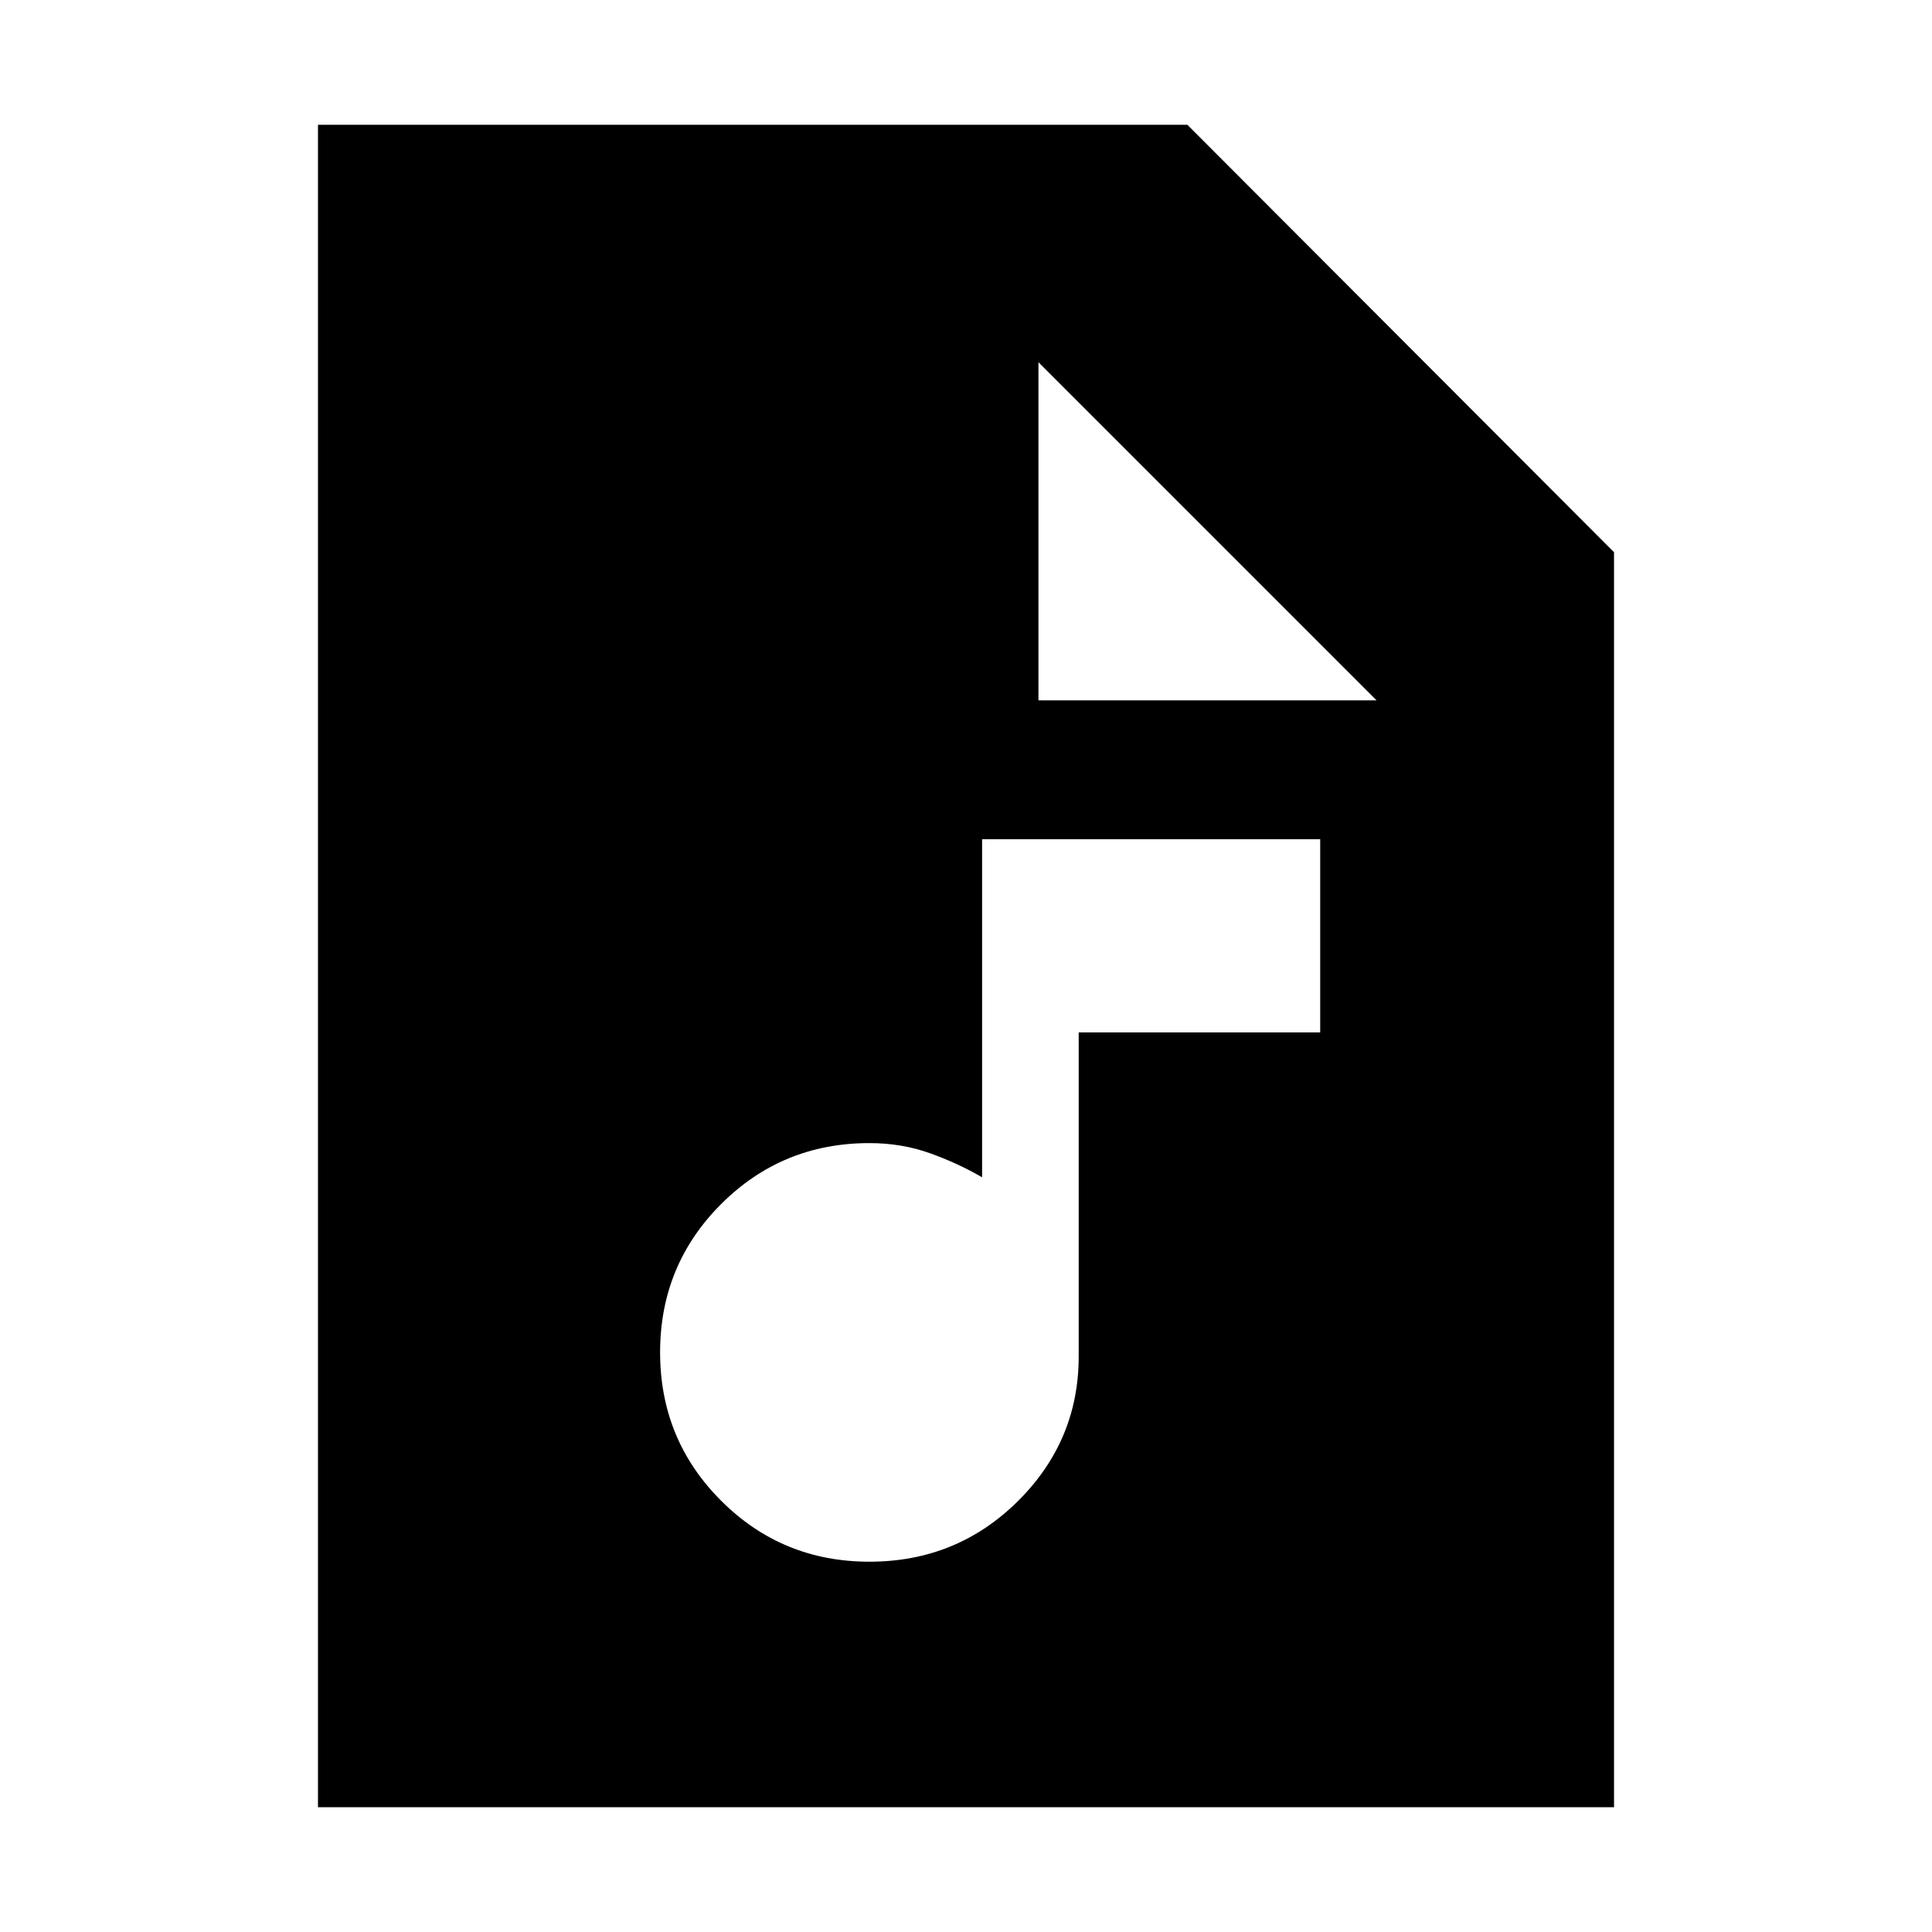 <svg xmlns="http://www.w3.org/2000/svg" height="20" viewBox="0 -960 960 960" width="20"><path d="M432-184q43.378 0 73.689-30Q536-244 536-286v-161h120v-96H488v168q-12-7-26-12t-30-5q-43.378 0-73.689 30.311Q328-331.378 328-288q0 43.378 30.311 73.689Q388.622-184 432-184ZM158-62v-836h432l212 212.4V-62H158Zm358-550h168L516-780v168Z"/></svg>